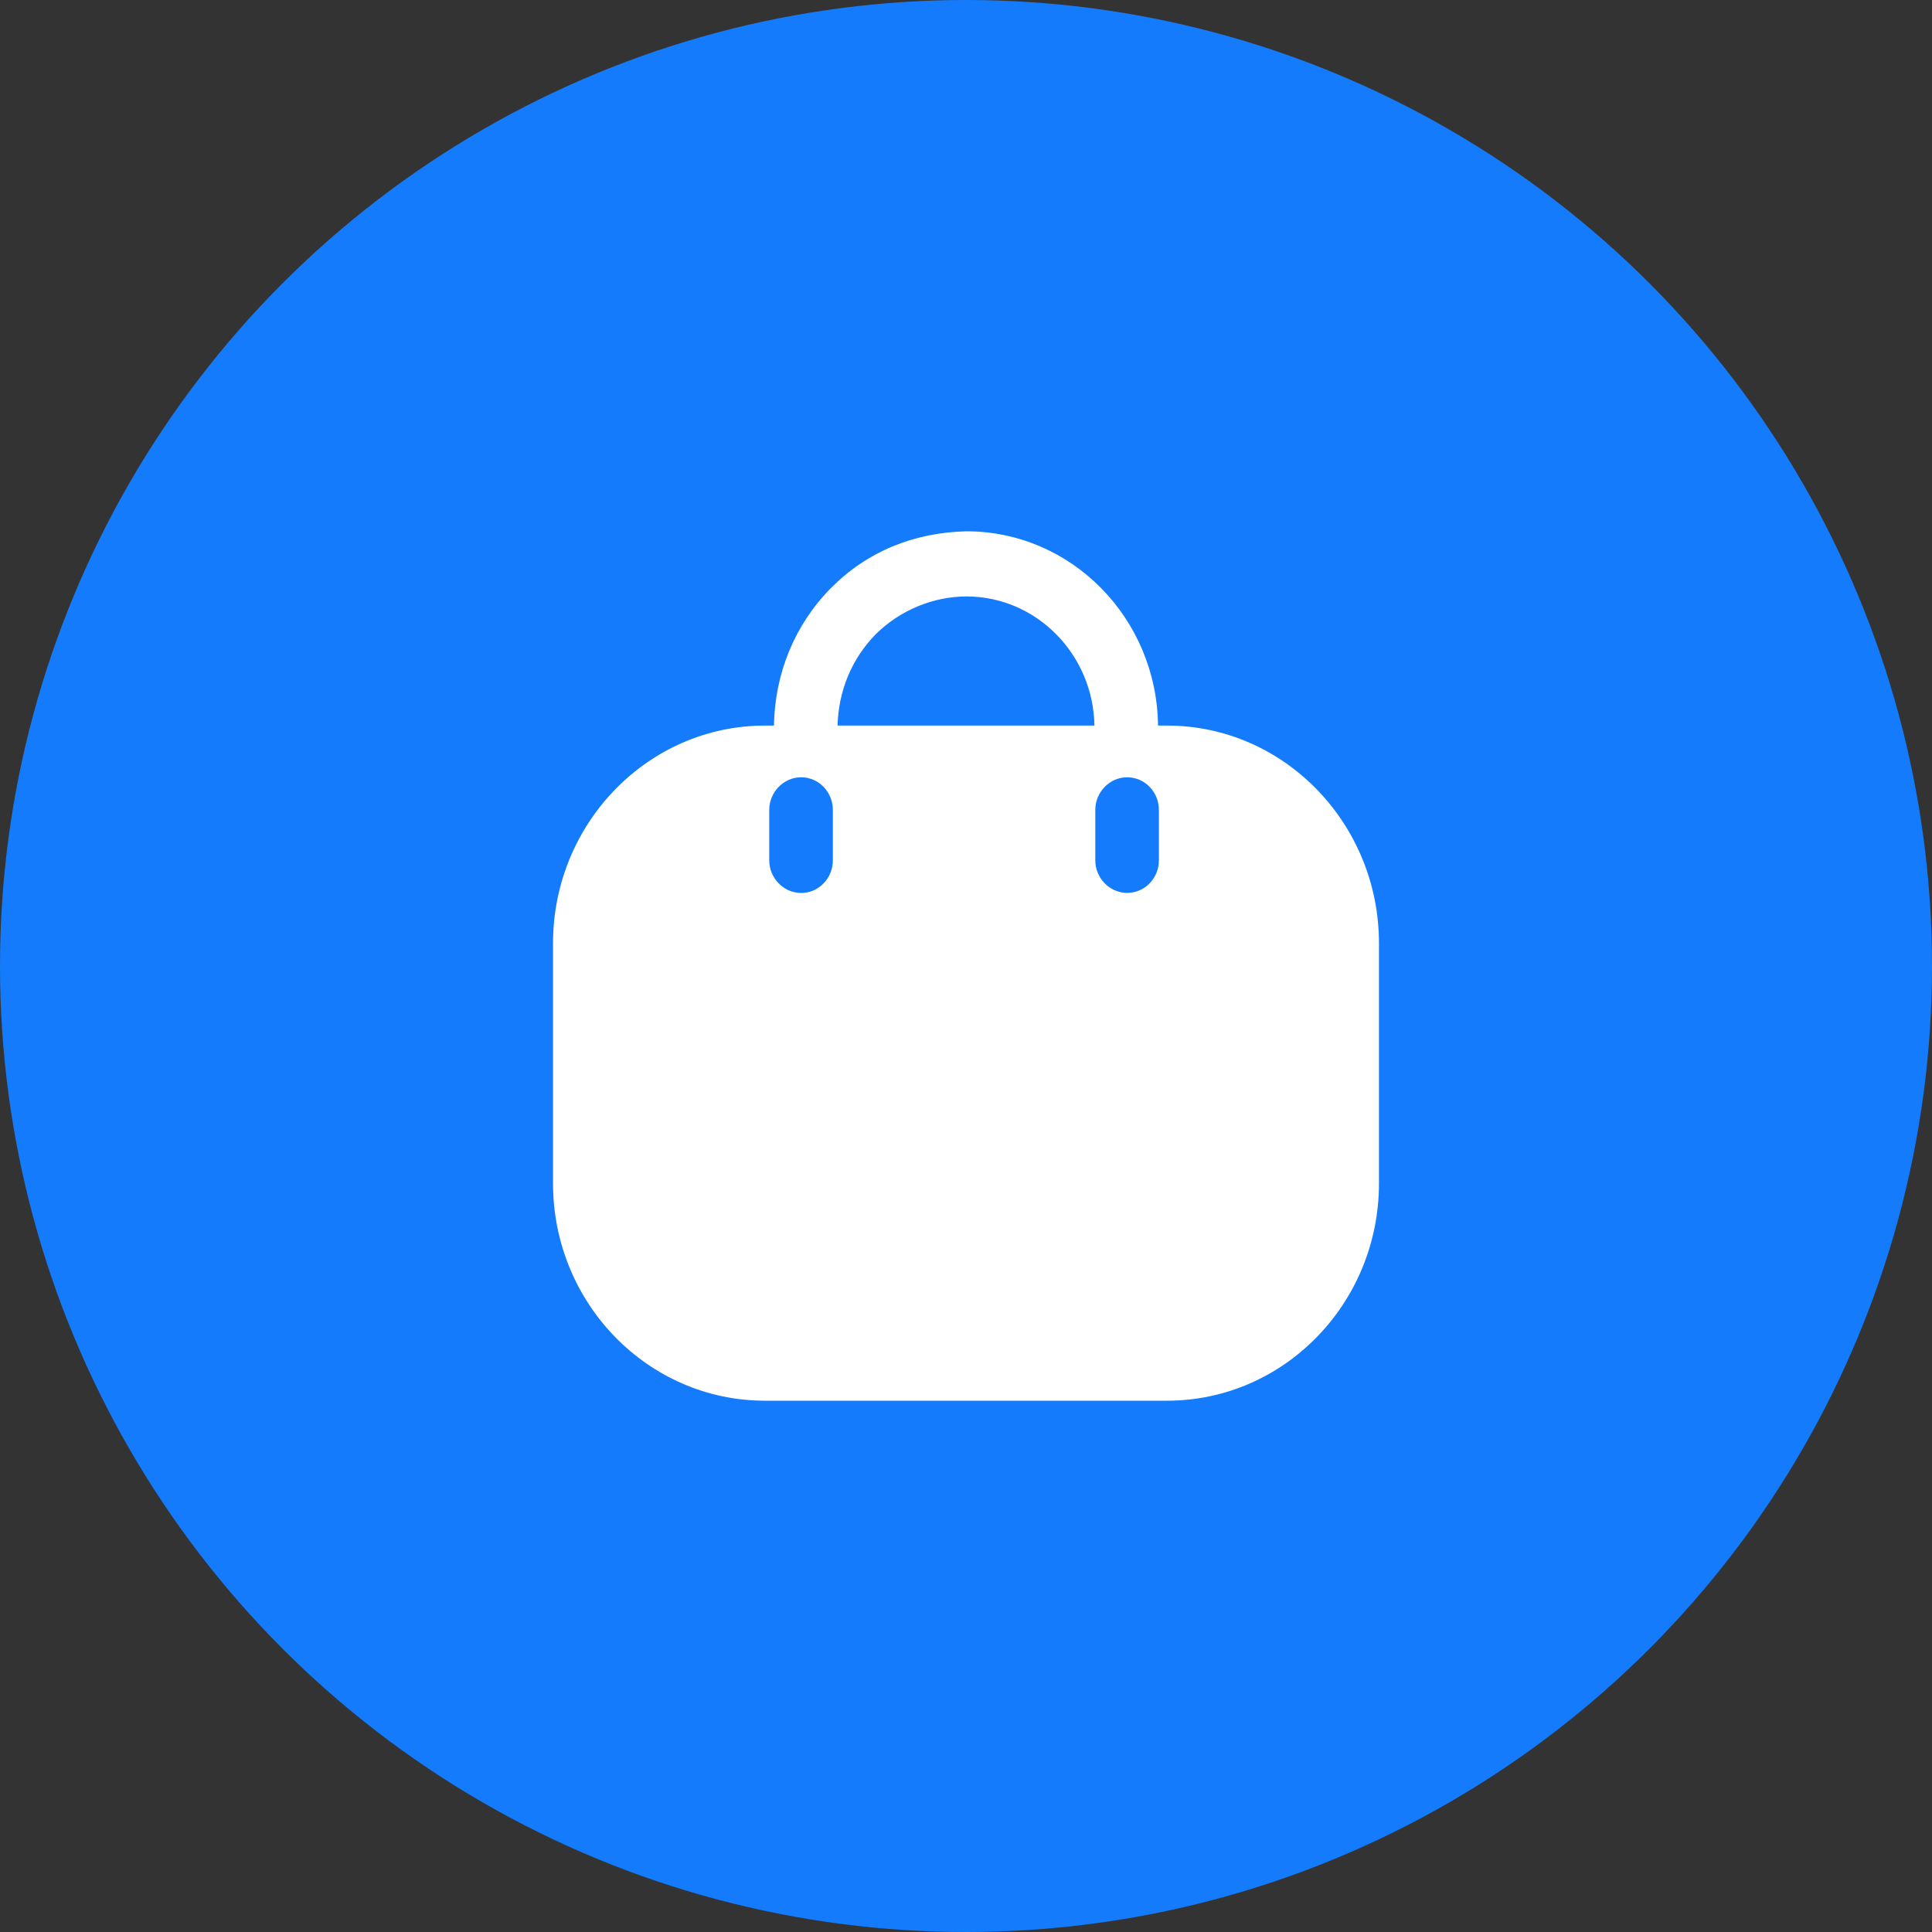 <svg width="25" height="25" viewBox="0 0 25 25" fill="none" xmlns="http://www.w3.org/2000/svg">
<rect x="0" y="0" width="25" height="25" fill="#333333" stroke="none"/>
<circle cx="12.5" cy="12.5" r="12.5" fill="#147CFC"/>
<path fill-rule="evenodd" clip-rule="evenodd" d="M14.985 9.389H15.101C16.615 9.389 17.844 10.655 17.844 12.207V15.312C17.844 16.865 16.615 18.125 15.101 18.125H9.899C8.385 18.125 7.156 16.865 7.156 15.312V12.207C7.156 10.655 8.385 9.389 9.899 9.389H10.015C10.026 8.714 10.284 8.084 10.75 7.612C11.222 7.134 11.825 6.892 12.505 6.875C13.866 6.875 14.969 8 14.985 9.389ZM11.326 8.213C11.019 8.528 10.849 8.945 10.838 9.389H14.162C14.146 8.466 13.411 7.718 12.505 7.718C12.083 7.718 11.644 7.893 11.326 8.213ZM14.585 11.554C14.815 11.554 14.996 11.363 14.996 11.133V10.48C14.996 10.249 14.815 10.058 14.585 10.058C14.36 10.058 14.173 10.249 14.173 10.48V11.133C14.173 11.363 14.36 11.554 14.585 11.554ZM10.777 11.133C10.777 11.363 10.596 11.555 10.366 11.555C10.141 11.555 9.954 11.363 9.954 11.133V10.48C9.954 10.25 10.141 10.058 10.366 10.058C10.596 10.058 10.777 10.25 10.777 10.48V11.133Z" fill="white"/>
</svg>
